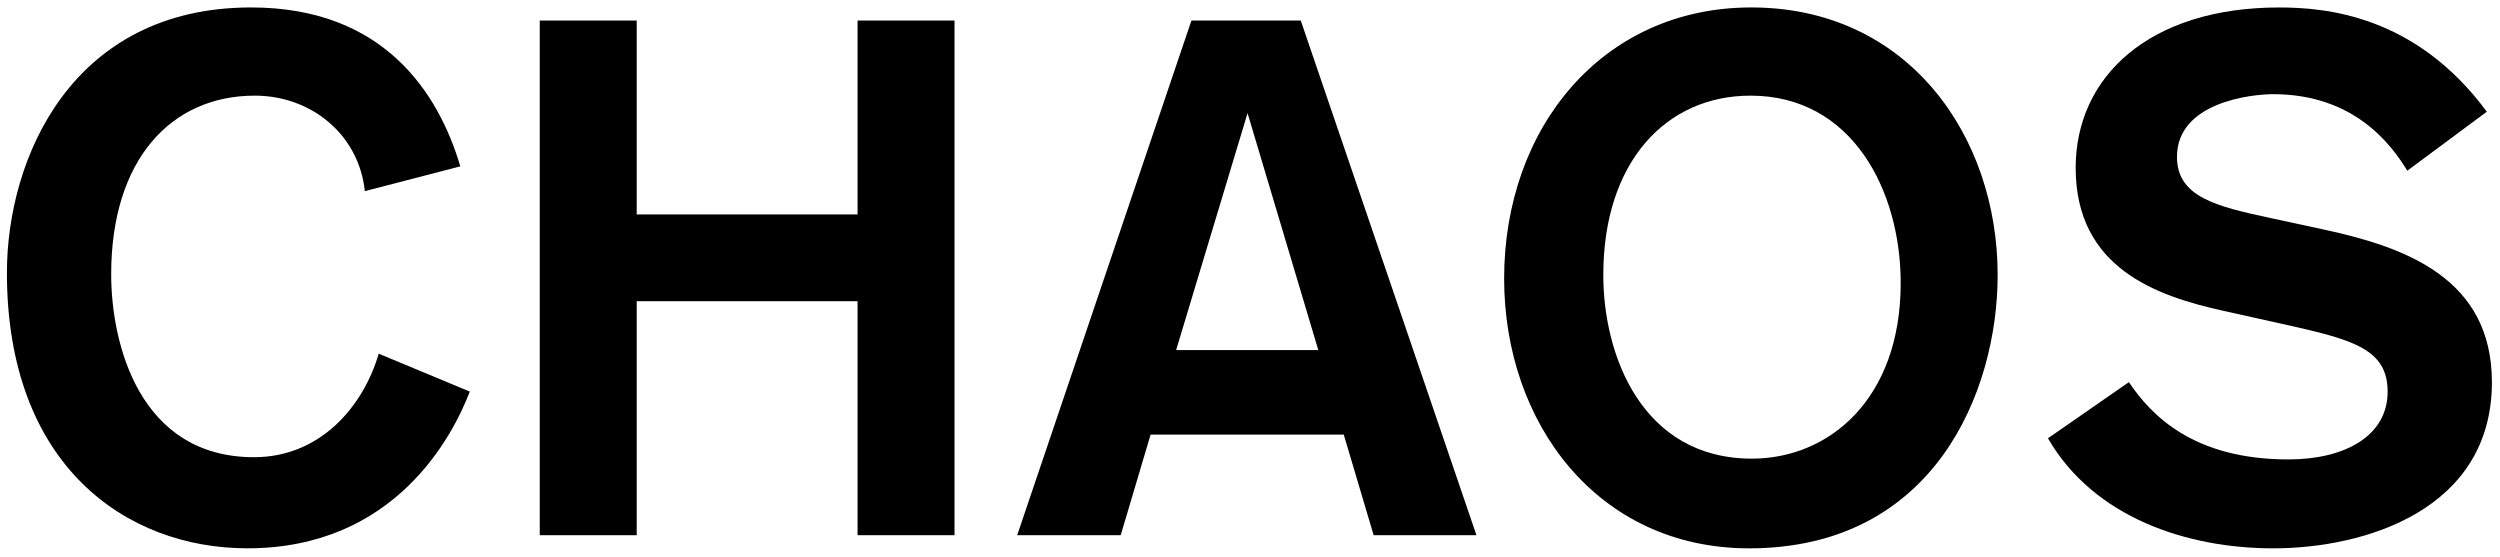 <?xml version="1.0" encoding="utf-8"?>
<!-- Generator: Adobe Illustrator 24.3.0, SVG Export Plug-In . SVG Version: 6.00 Build 0)  -->
<svg version="1.1" id="Layer_1" xmlns="http://www.w3.org/2000/svg" xmlns:xlink="http://www.w3.org/1999/xlink" x="0px" y="0px"
	 viewBox="0 0 802.97 178.81" style="enable-background:new 0 0 802.97 178.81;" xml:space="preserve">
<g>
	<path d="M150.89,125.77c-5.38,14.05-23.88,50.34-71.41,50.34c-39.1,0-77.26-26.69-77.26-88.5c0-36.76,20.84-85.22,78.43-85.22
		c42.61,0,60.17,27.39,67.2,51.04l-30.67,7.96c-1.87-18.03-17.09-30.67-35.35-30.67c-26.93,0-46.12,20.6-46.12,57.36
		c0,22.48,9.13,58.77,45.89,58.77c21.31,0,35.12-16.39,40.04-33.25L150.89,125.77z"/>
	<path d="M275.44,171.9V96.74H204.5v75.16h-31.14V6.6h31.14v62.28h70.94V6.6h31.14v165.3H275.44z"/>
	<path d="M441.2,171.9l-9.6-32.31h-62.04l-9.6,32.31h-33.25L382.67,6.6h35.12l56.43,165.3H441.2z M400.7,36.34l-22.94,76.09h45.66
		L400.7,36.34z"/>
	<path d="M562.48,2.39c50.34,0,79.14,41.21,79.14,85.93c0,37.46-20.37,87.8-79.84,87.8c-48.7,0-78.67-40.27-78.67-86.63
		C483.11,41.02,514.72,2.39,562.48,2.39z M562.72,147.31c24.58,0,47.76-18.96,47.76-56.42c0-29.5-15.45-60.17-48.23-60.17
		c-27.16,0-47.29,21.31-47.29,57.6C514.95,114.07,527.36,147.31,562.72,147.31z"/>
	<path d="M773.2,54.83c-5.15-8.43-17.09-24.58-43.08-24.58c-7.02,0-30.9,2.58-30.9,20.14c0,12.88,12.64,15.92,30.2,19.67l17.33,3.75
		c25.99,5.62,53.62,15.69,53.62,48.93c0,40.97-40.74,53.38-70.24,53.38c-27.63,0-57.6-9.83-72.35-35.35l25.99-18.03
		c7.26,10.77,20.84,24.82,51.27,24.82c18.03,0,31.84-7.49,31.84-21.77c0-13.58-11-16.62-31.84-21.31l-21.07-4.68
		c-21.07-4.68-47.29-13.58-47.29-45.89c0-29.27,23.65-51.51,65.32-51.51c14.75,0,43.78,2.34,66.73,33.48L773.2,54.83z"/>
</g>
</svg>
